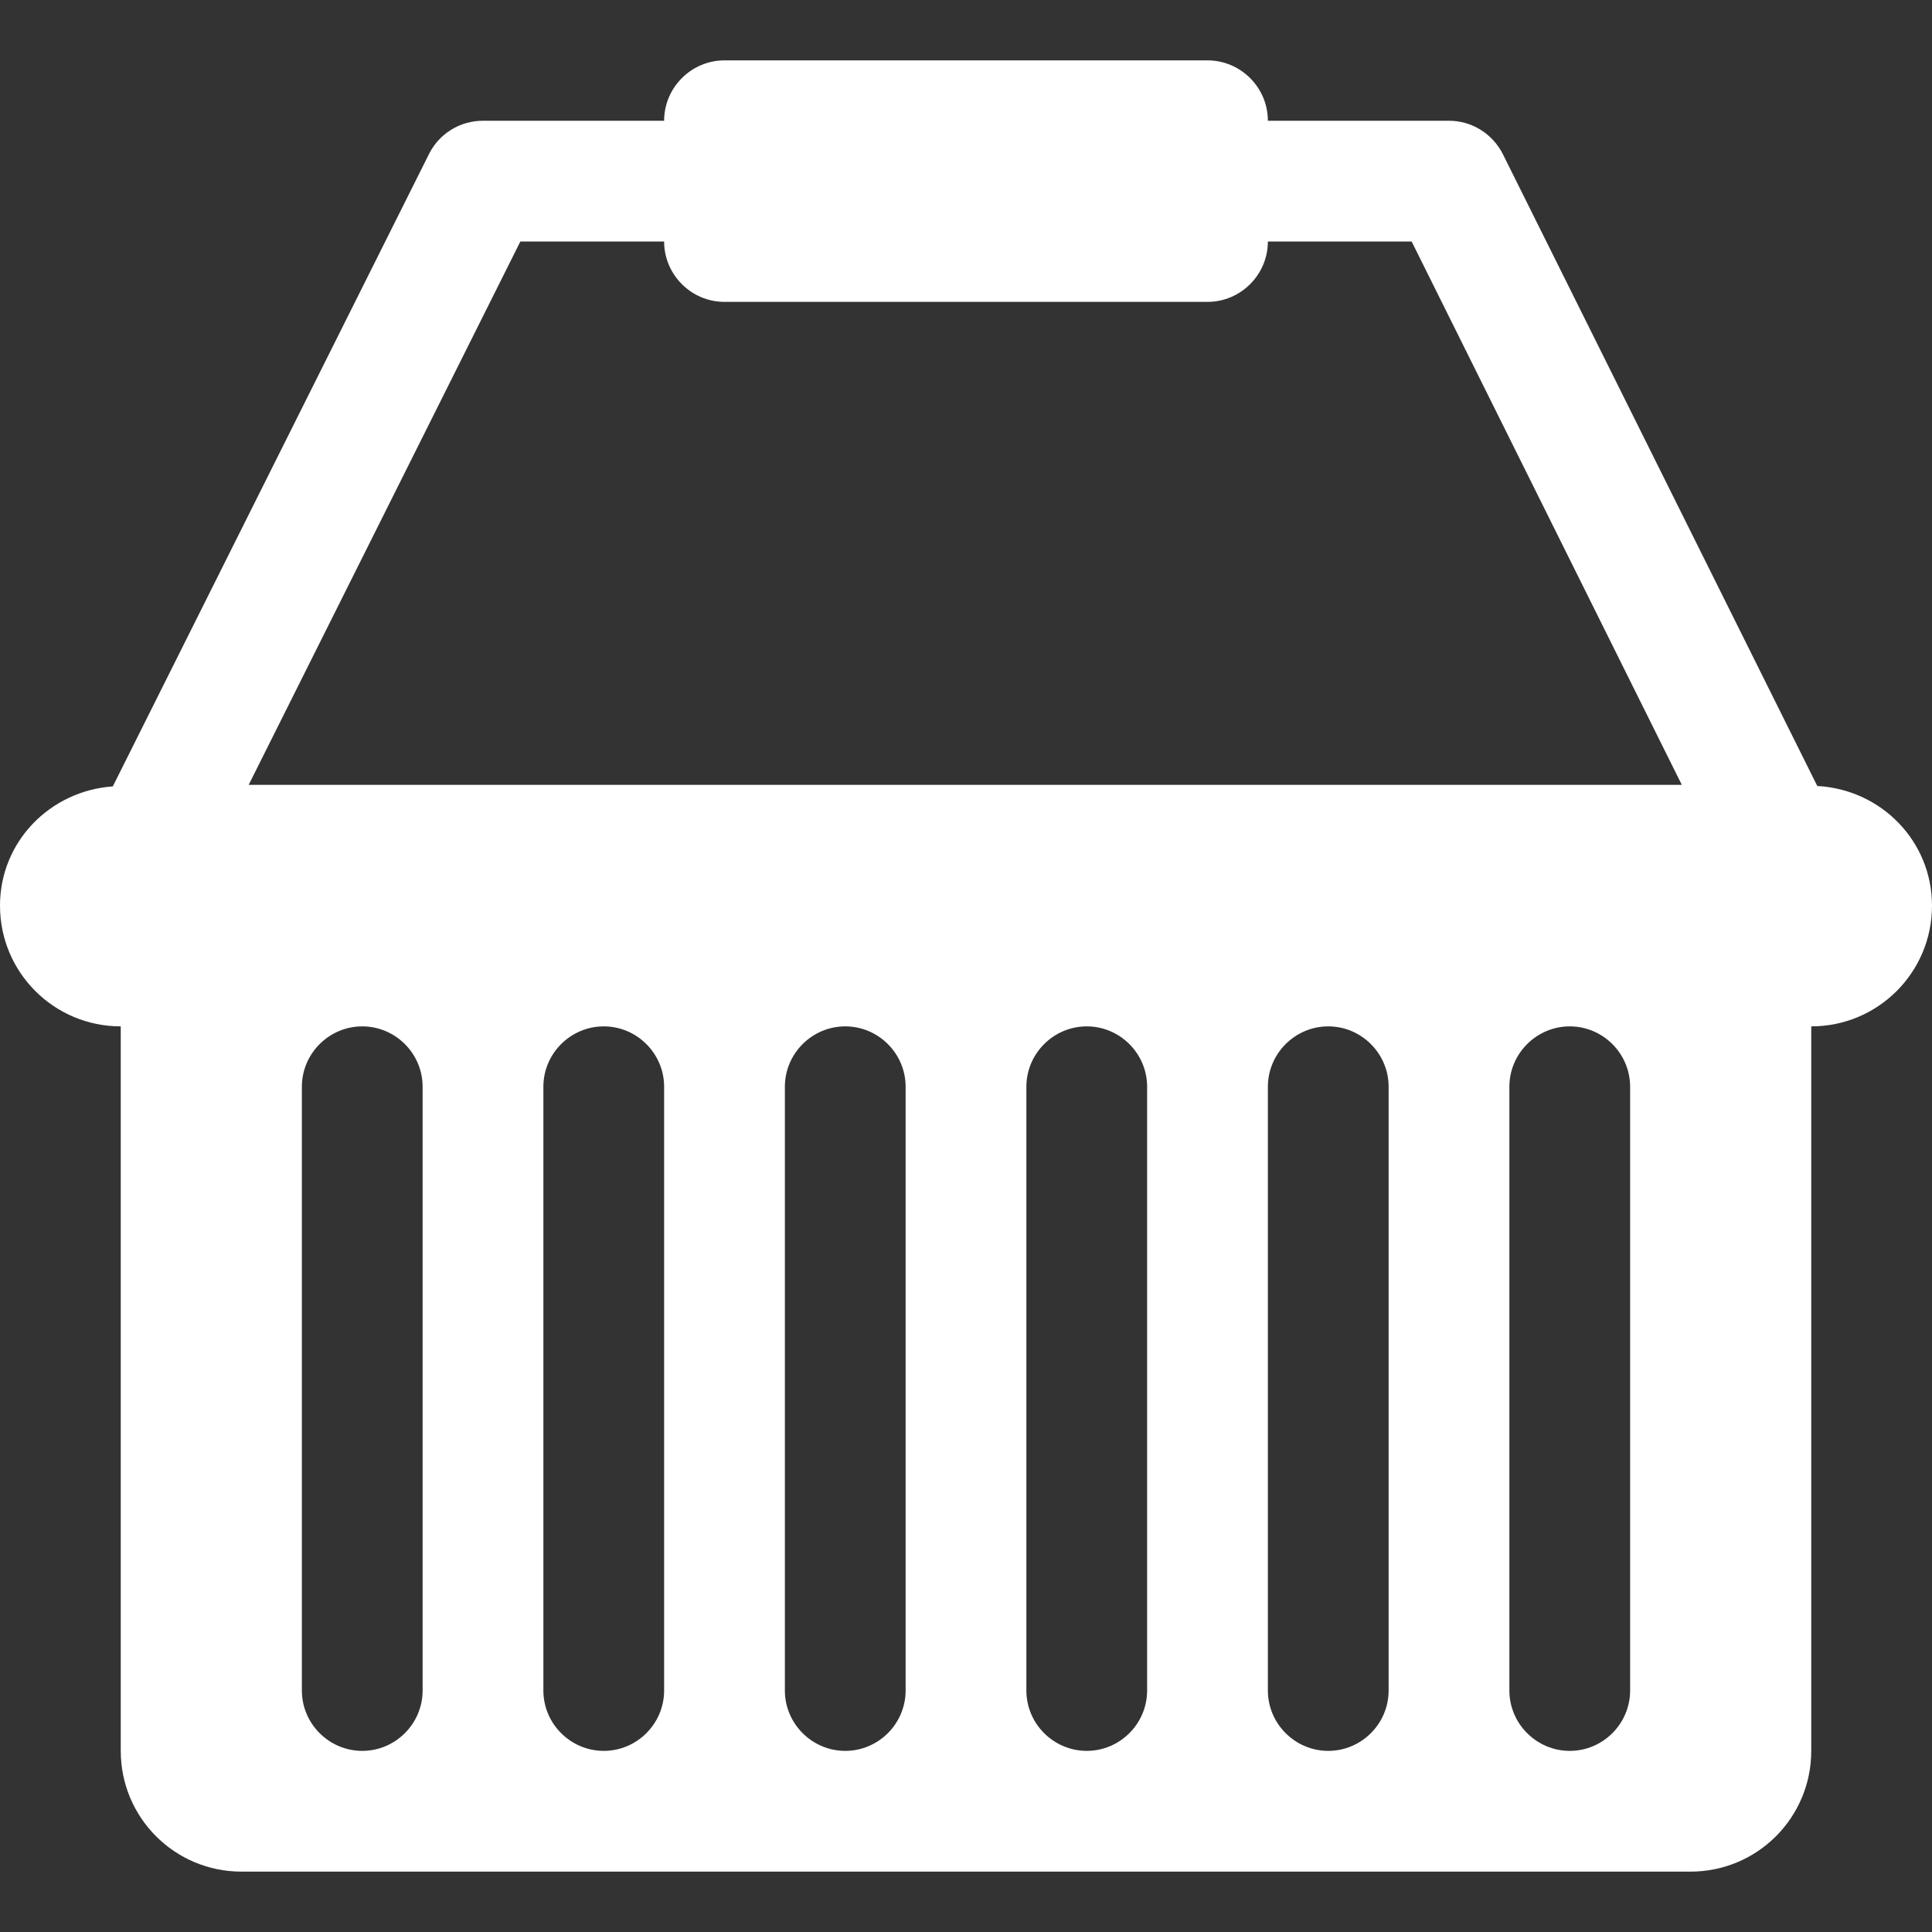 <?xml version="1.0" encoding="utf-8"?>
<!-- Generator: Adobe Illustrator 18.0.0, SVG Export Plug-In . SVG Version: 6.00 Build 0)  -->
<!DOCTYPE svg PUBLIC "-//W3C//DTD SVG 1.1//EN" "http://www.w3.org/Graphics/SVG/1.1/DTD/svg11.dtd">
<svg version="1.1" id="Layer_1" xmlns="http://www.w3.org/2000/svg" xmlns:xlink="http://www.w3.org/1999/xlink" x="0px" y="0px"
	 viewBox="0 0 512 512" enable-background="new 0 0 512 512" xml:space="preserve">
<rect x="0" y="0" width="512" height="512" fill="#333333" stroke="none"/>
<path fill="#FFFFFF" d="M481.6,208.3L398.3,40.9c-2.7-5.4-8.2-8.9-14.3-8.9h-48c0-8.8-7.2-16-16-16H192c-8.8,0-16,7.2-16,16h-48
	c-6.1,0-11.6,3.4-14.3,8.8L29.9,208.4C13.2,209.6,0,223.1,0,240c0,17.7,14.3,32,32,32v192c0,17.7,14.3,32,32,32h384
	c17.7,0,32-14.3,32-32V272c17.7,0,32-14.3,32-32C512,222.9,498.5,209.2,481.6,208.3z M137.9,64H176c0,8.8,7.2,16,16,16h128
	c8.8,0,16-7.2,16-16h38.1l71.6,144H65.9L137.9,64z M112,448c0,8.8-7.2,16-16,16s-16-7.2-16-16V288c0-8.8,7.2-16,16-16s16,7.2,16,16
	V448z M176,448c0,8.8-7.2,16-16,16s-16-7.2-16-16V288c0-8.8,7.2-16,16-16s16,7.2,16,16V448z M240,448c0,8.8-7.2,16-16,16
	s-16-7.2-16-16V288c0-8.8,7.2-16,16-16s16,7.2,16,16V448z M304,448c0,8.8-7.2,16-16,16s-16-7.2-16-16V288c0-8.8,7.2-16,16-16
	s16,7.2,16,16V448z M368,448c0,8.8-7.2,16-16,16s-16-7.2-16-16V288c0-8.8,7.2-16,16-16s16,7.2,16,16V448z M432,448
	c0,8.8-7.2,16-16,16s-16-7.2-16-16V288c0-8.8,7.2-16,16-16s16,7.2,16,16V448z"/>
</svg>

